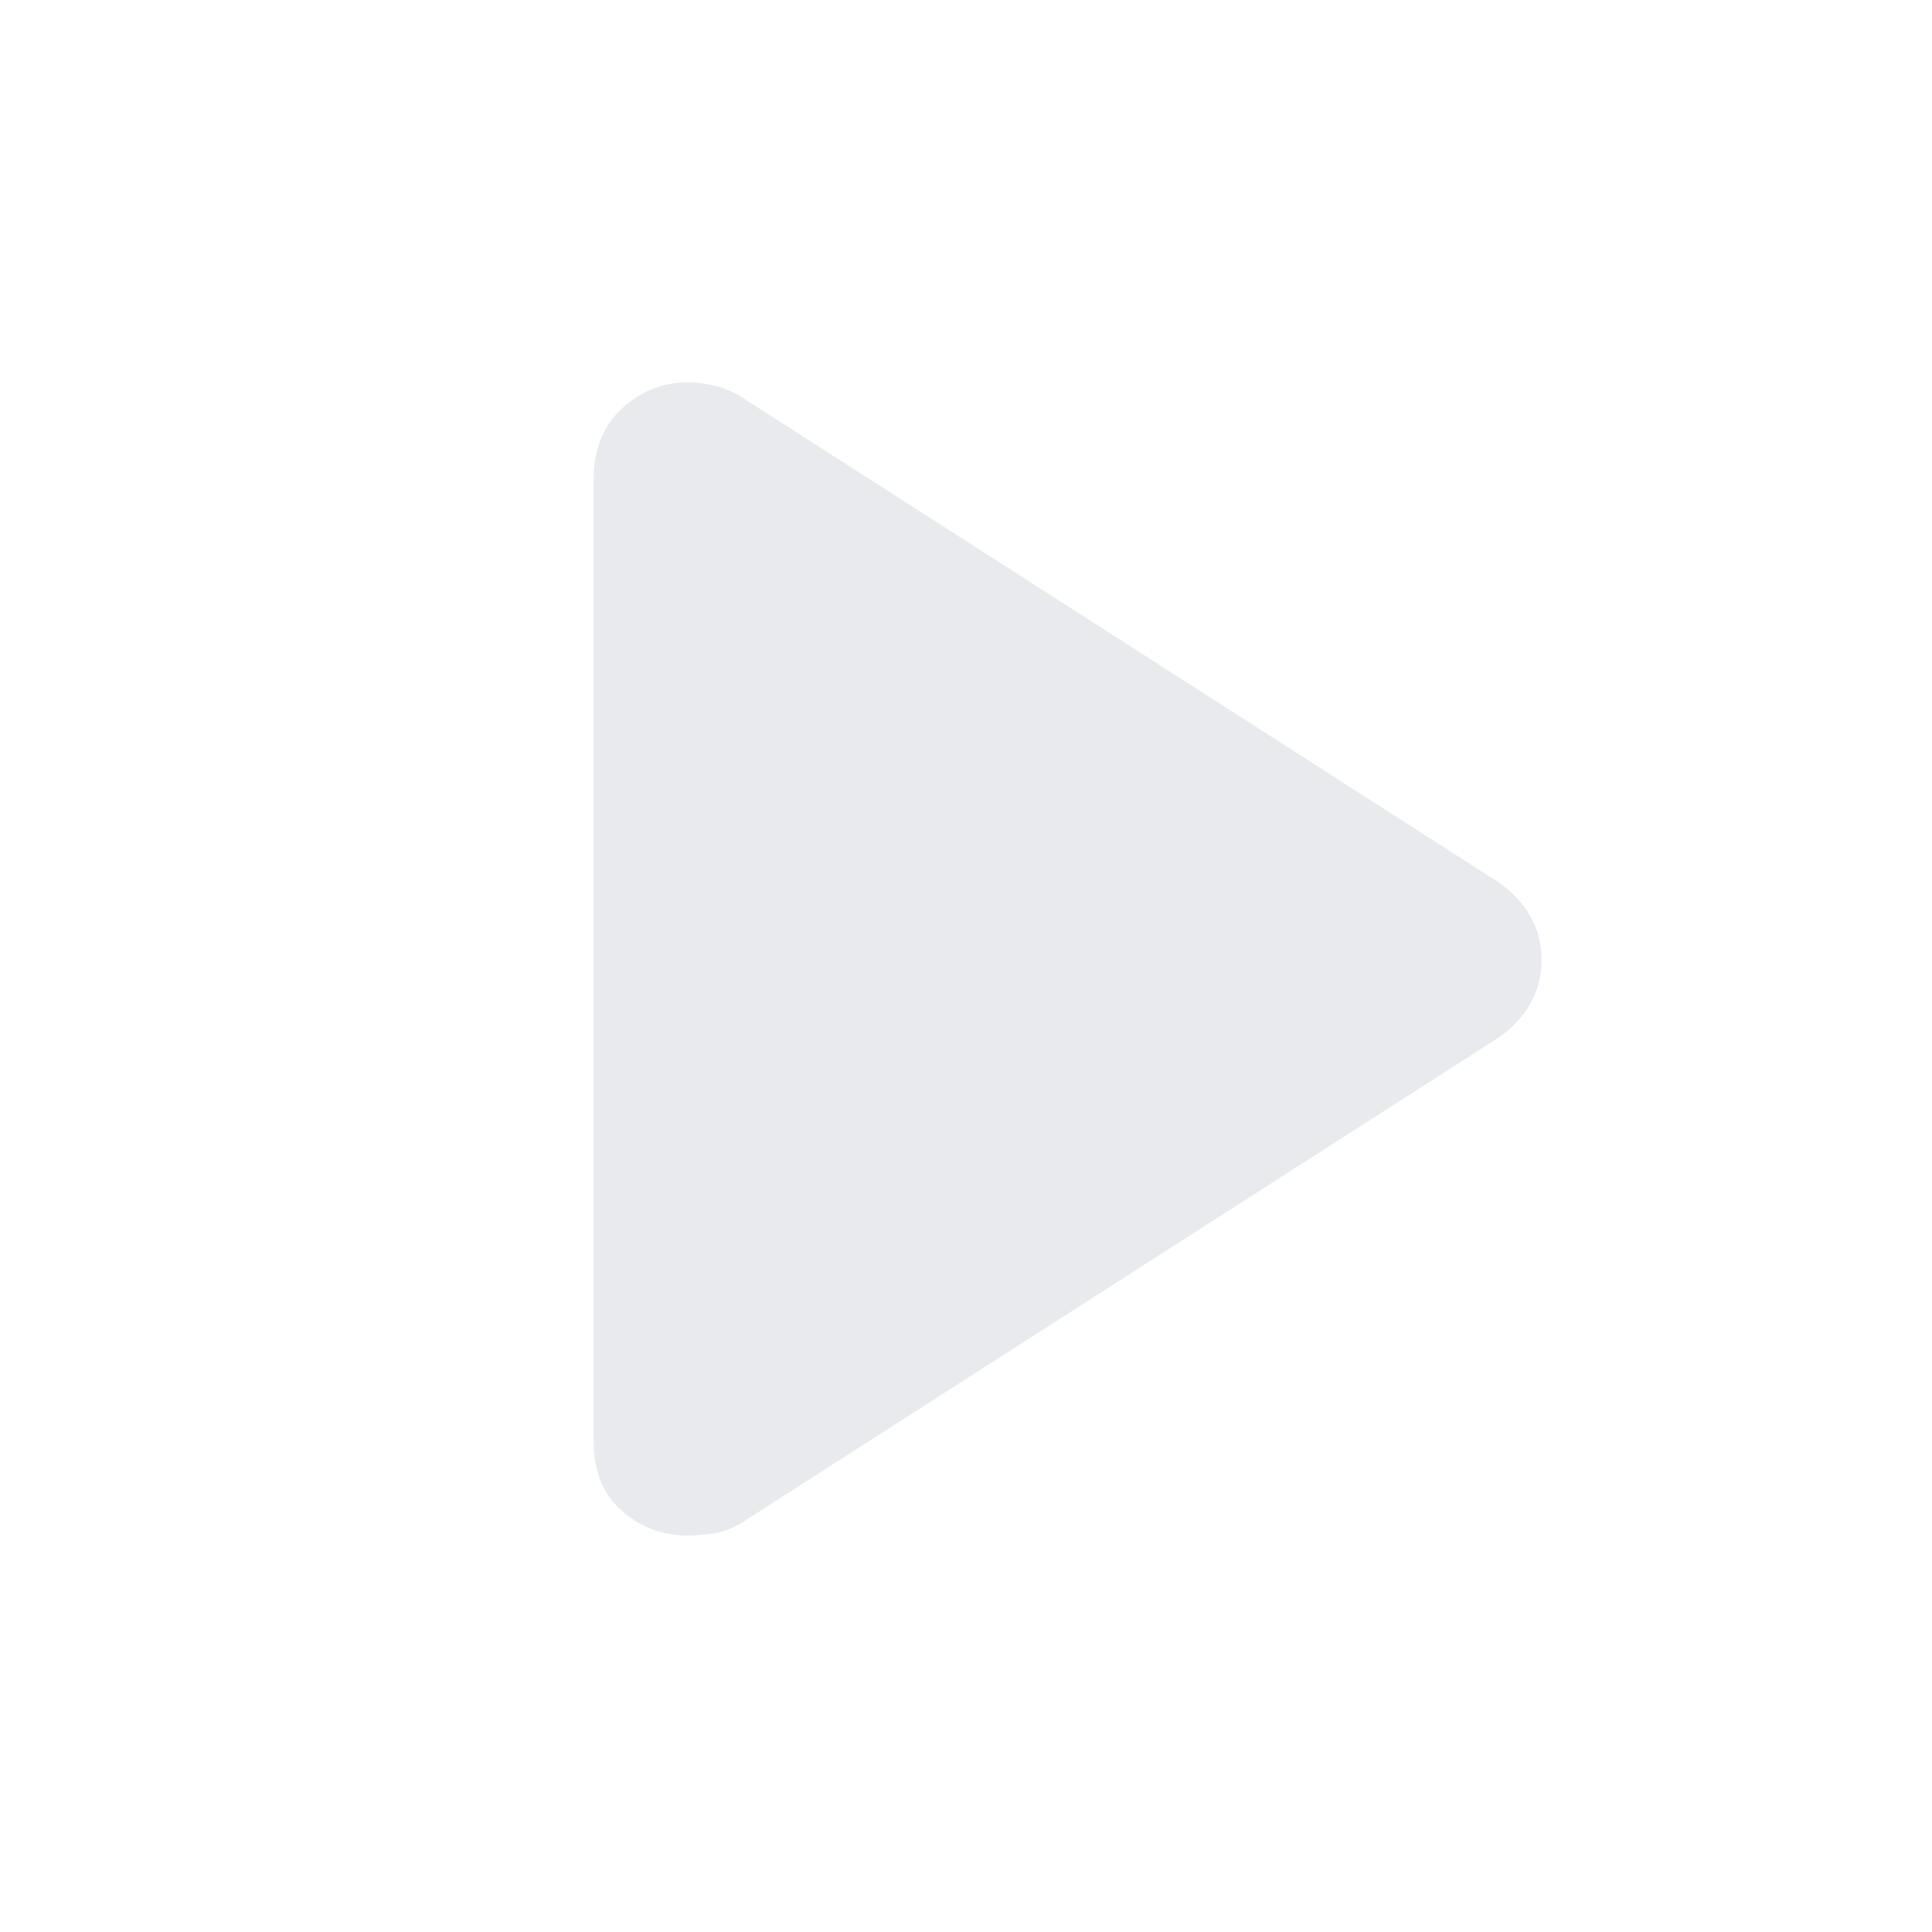 <svg xmlns="http://www.w3.org/2000/svg" height="48px" viewBox="0 -960 960 960" width="48px" fill="#e8eaed"><path d="M295-244v-478q0-22 14.07-35t32.5-13q6.2 0 12.81 1.5 6.62 1.5 13.5 5.43L744-522q10.5 7 16.25 17t5.75 22q0 12-5.75 22T744-444L367.88-202.93Q361-199 354.36-198q-6.64 1-12.86 1-18.5 0-32.5-12.27-14-12.28-14-34.73Z"/></svg>